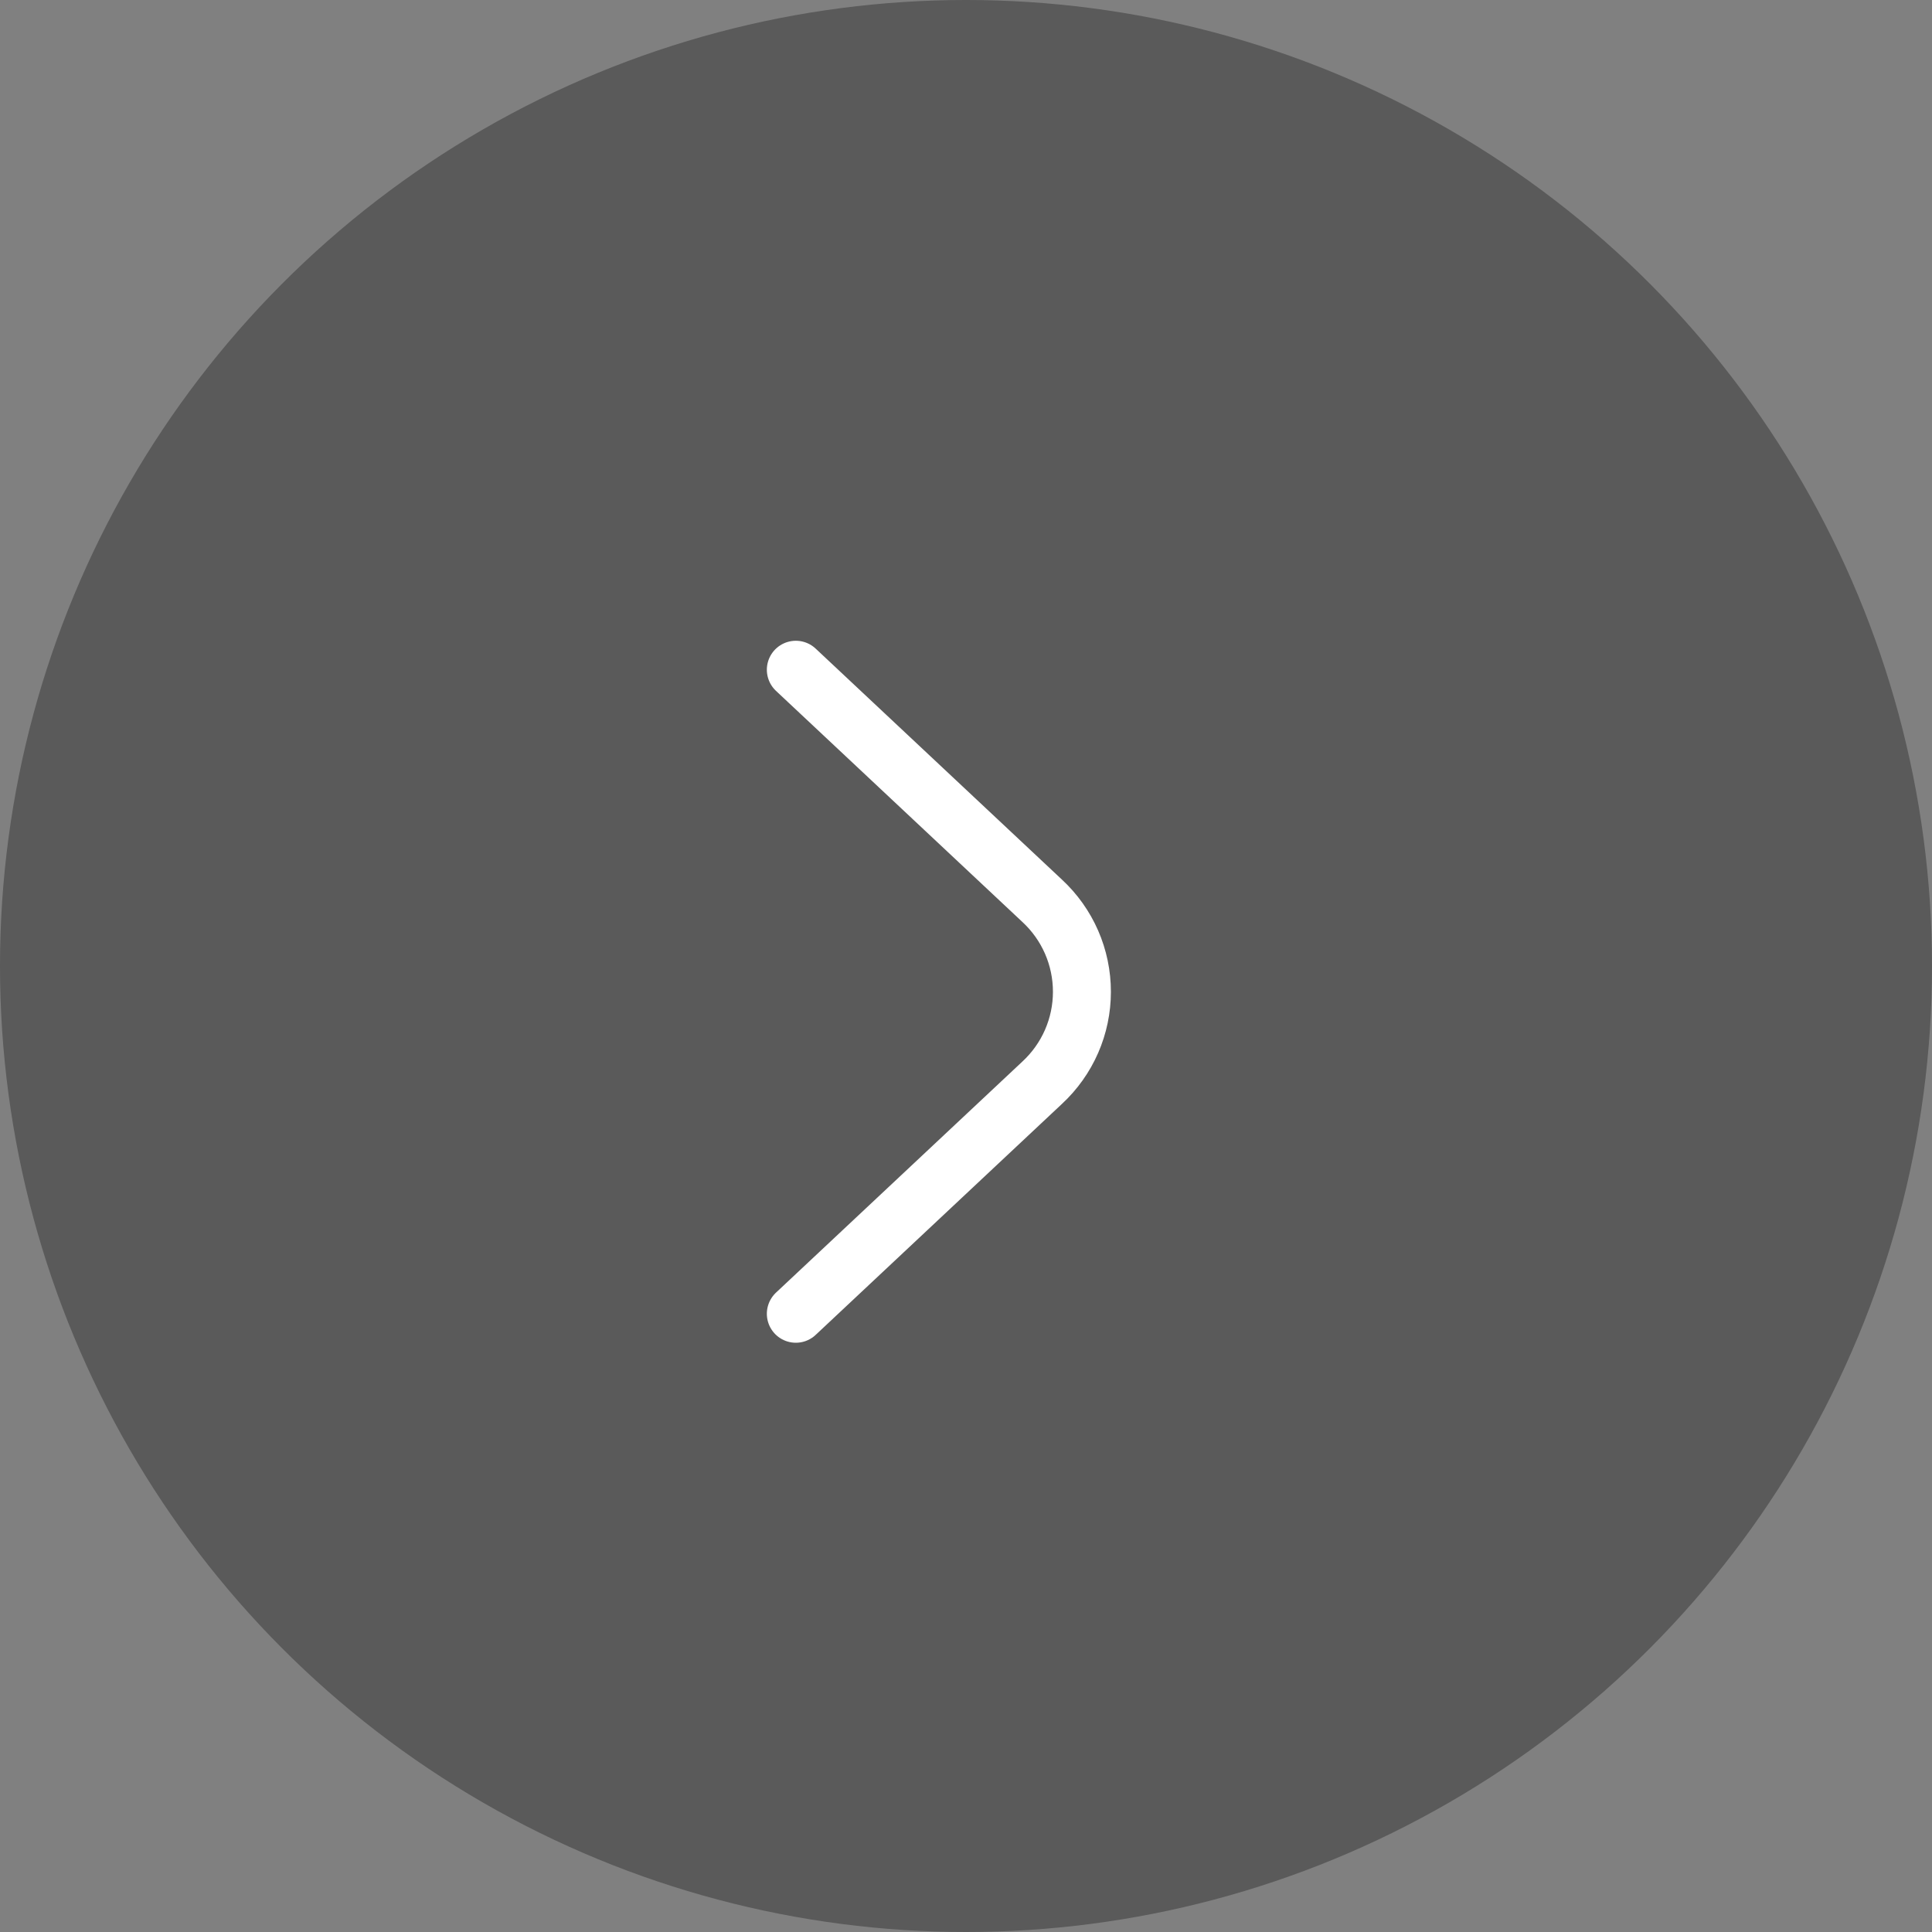 <svg width="50" height="50" viewBox="0 0 50 50" fill="none" xmlns="http://www.w3.org/2000/svg">
<rect x="0" y="0" width="50" height="50" fill="#808080" stroke="none"/>
<circle cx="25" cy="25" r="25" transform="rotate(-180 25 25)" fill="black" fill-opacity="0.3"/>
<path d="M20.596 17.333L26.971 23.312C27.296 23.613 27.555 23.977 27.732 24.382C27.909 24.787 28 25.225 28 25.667C28 26.109 27.909 26.546 27.732 26.951C27.555 27.356 27.296 27.72 26.971 28.021L20.596 34" stroke="white" stroke-width="1.5" stroke-linecap="round" stroke-linejoin="round"/>
</svg>
